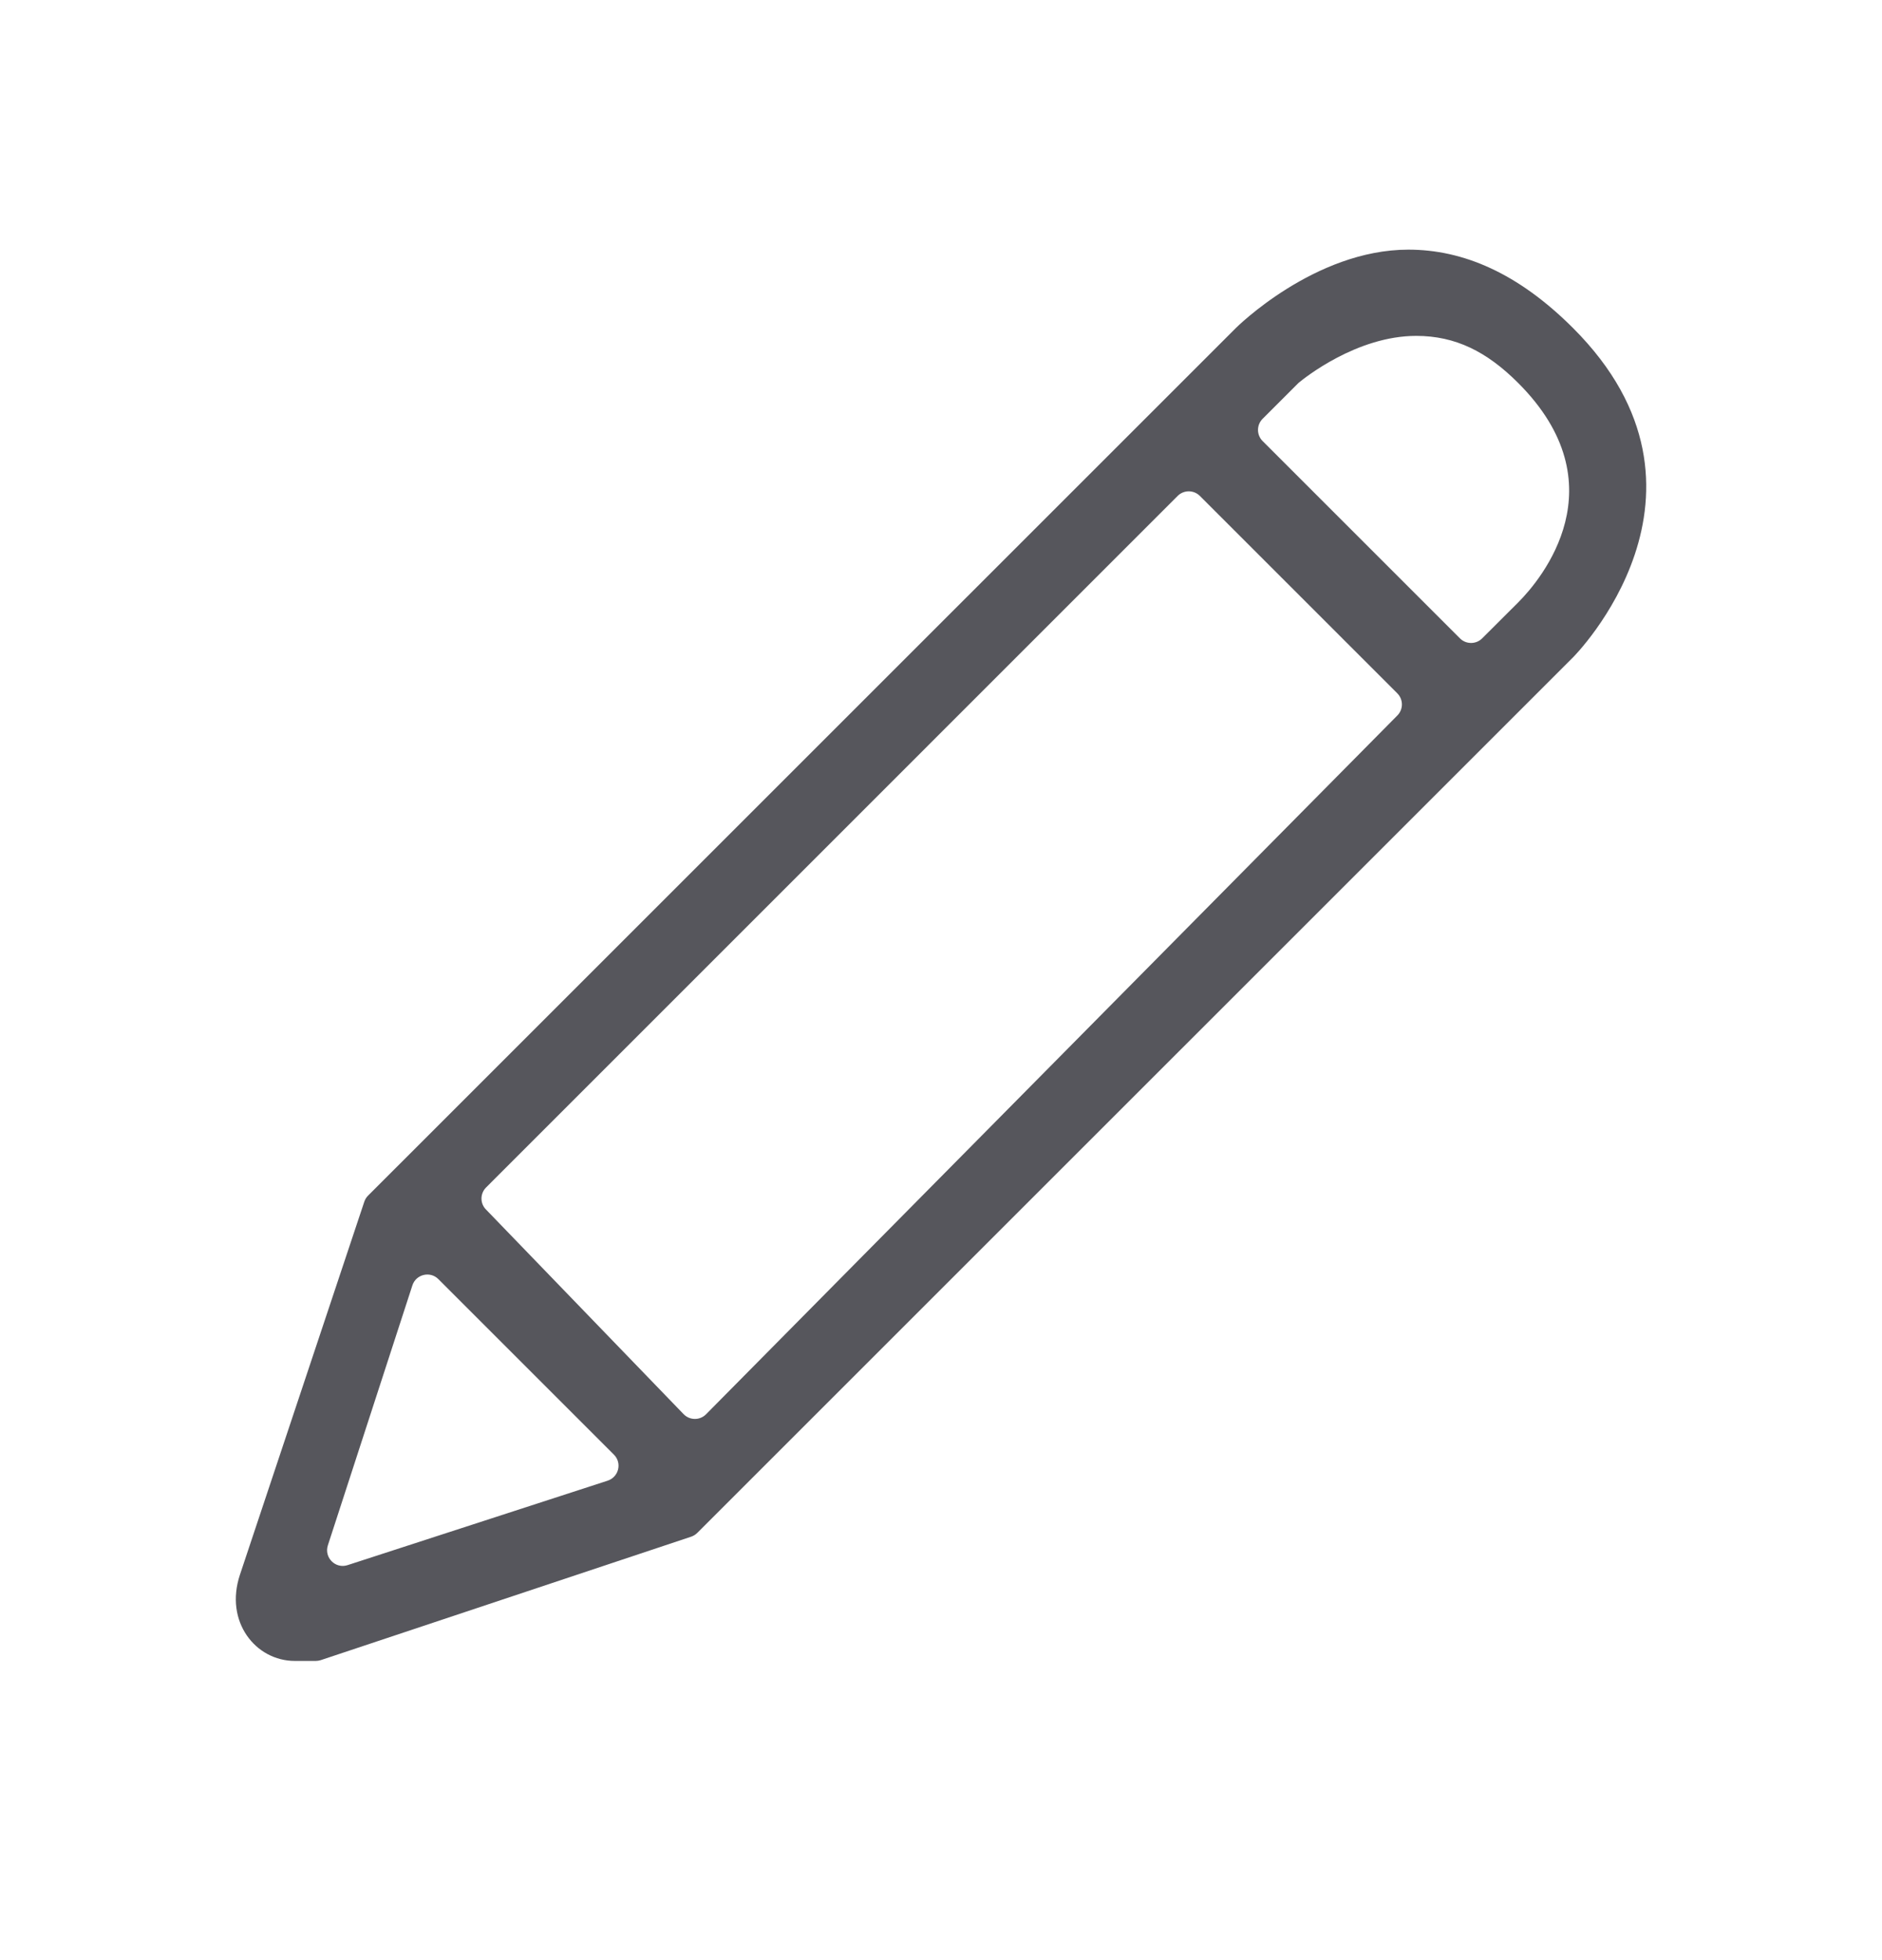 <svg width="24" height="25" viewBox="0 0 24 25" fill="none" xmlns="http://www.w3.org/2000/svg">
<path d="M20.06 4.184C19.36 3.484 18.66 3.184 17.96 3.184C16.76 3.184 15.76 4.184 15.76 4.184L4.693 15.25C4.671 15.272 4.655 15.299 4.645 15.329L3.06 20.084C2.86 20.684 3.26 21.184 3.76 21.184C3.849 21.184 3.938 21.184 4.027 21.184C4.049 21.184 4.07 21.18 4.09 21.174L8.815 19.599C8.844 19.589 8.871 19.572 8.893 19.55L20.06 8.384C20.06 8.384 22.16 6.284 20.06 4.184ZM4.433 19.962C4.278 20.013 4.131 19.866 4.181 19.71L5.259 16.394C5.305 16.252 5.485 16.209 5.59 16.314L7.829 18.553C7.935 18.659 7.891 18.838 7.749 18.885L4.433 19.962ZM6.196 15.425C6.12 15.347 6.122 15.222 6.199 15.145L15.018 6.325C15.096 6.247 15.223 6.247 15.301 6.325L17.819 8.843C17.897 8.921 17.897 9.047 17.82 9.125L9.004 18.038C8.925 18.118 8.796 18.117 8.718 18.037L6.196 15.425ZM19.36 7.684L18.901 8.142C18.823 8.22 18.696 8.22 18.618 8.142L16.101 5.625C16.023 5.547 16.023 5.42 16.101 5.342L16.554 4.889C16.558 4.886 16.561 4.882 16.565 4.879C16.632 4.824 17.301 4.284 18.06 4.284C18.56 4.284 18.96 4.484 19.36 4.884C20.66 6.184 19.66 7.384 19.36 7.684Z" fill="#56565c"/>
</svg>
